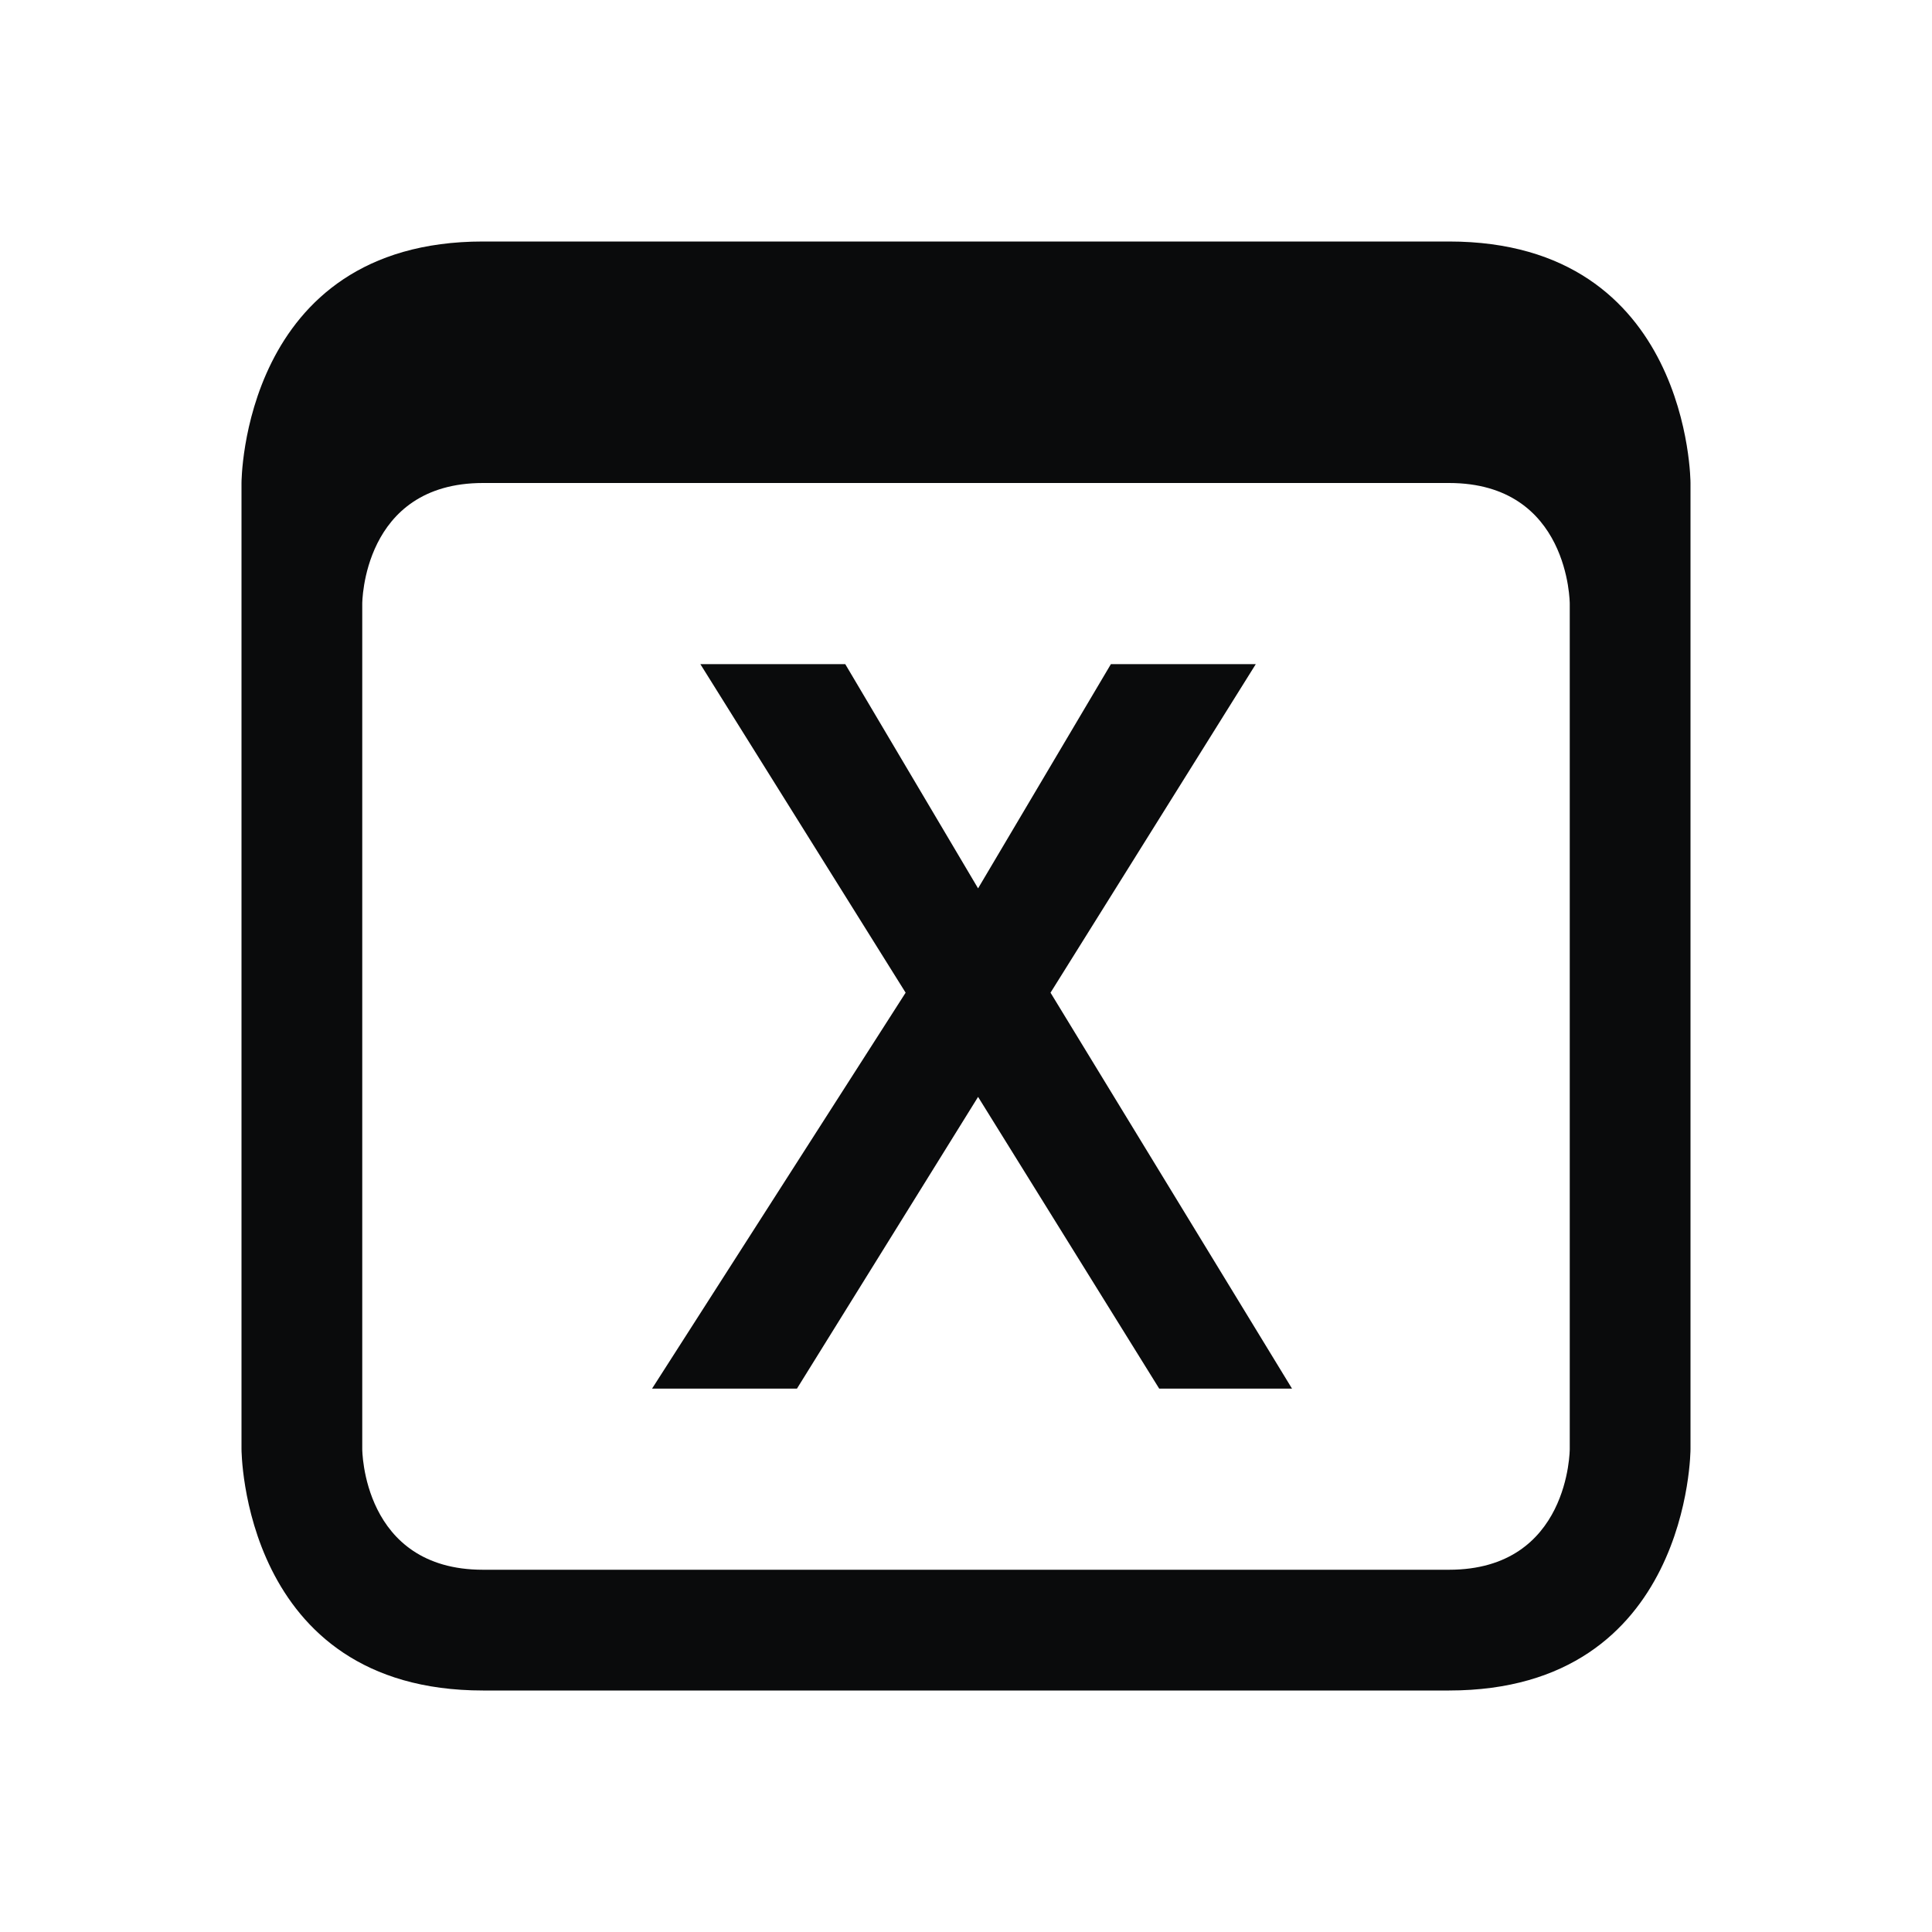 <?xml version="1.0" encoding="UTF-8" standalone="no"?>
<svg
   viewBox="0 0 16 16"
   version="1.1"
   id="svg1"
   sodipodi:docname="folder-mac.svg"
   inkscape:version="1.4.2 (unknown)"
   xmlns:inkscape="http://www.inkscape.org/namespaces/inkscape"
   xmlns:sodipodi="http://sodipodi.sourceforge.net/DTD/sodipodi-0.dtd"
   xmlns="http://www.w3.org/2000/svg"
   xmlns:svg="http://www.w3.org/2000/svg">
  <sodipodi:namedview
     id="namedview1"
     pagecolor="#ffffff"
     bordercolor="#000000"
     borderopacity="0.25"
     inkscape:showpageshadow="2"
     inkscape:pageopacity="0.0"
     inkscape:pagecheckerboard="0"
     inkscape:deskcolor="#d1d1d1"
     inkscape:zoom="48.3125"
     inkscape:cx="8.0103493"
     inkscape:cy="8"
     inkscape:window-width="1920"
     inkscape:window-height="998"
     inkscape:window-x="0"
     inkscape:window-y="0"
     inkscape:window-maximized="1"
     inkscape:current-layer="svg1" />
  <defs
     id="defs3051">
    <style
       type="text/css"
       id="current-color-scheme">
.ColorScheme-Text { 
    color:#0a0b0c;
}</style>
  </defs>
  <path
     style="fill:currentColor"
     d="m 2,4 v 8 c 0,0 0,2 2,2 2,0 6,0 8,0 2,0 2,-2 2,-2 V 4 C 14,4 14,2 12,2 10,2 6,2 4,2 2,2 2,4 2,4 Z m 1,1 c 0,0 0,-1 1,-1 1,0 7,0 8,0 1,0 1,1 1,1 v 7 c 0,0 0,1 -1,1 -1,0 -7,0 -8,0 C 3,13 3,12 3,12 Z M 5.8,5.5 7.5,8.221 5.4,11.5 H 6.6 L 8.1,9.084 9.6,11.5 h 1.1 L 8.7,8.221 10.4,5.5 H 9.2 L 8.1,7.357 7,5.5 Z"
     class="ColorScheme-Text"
     id="path1" />
</svg>
